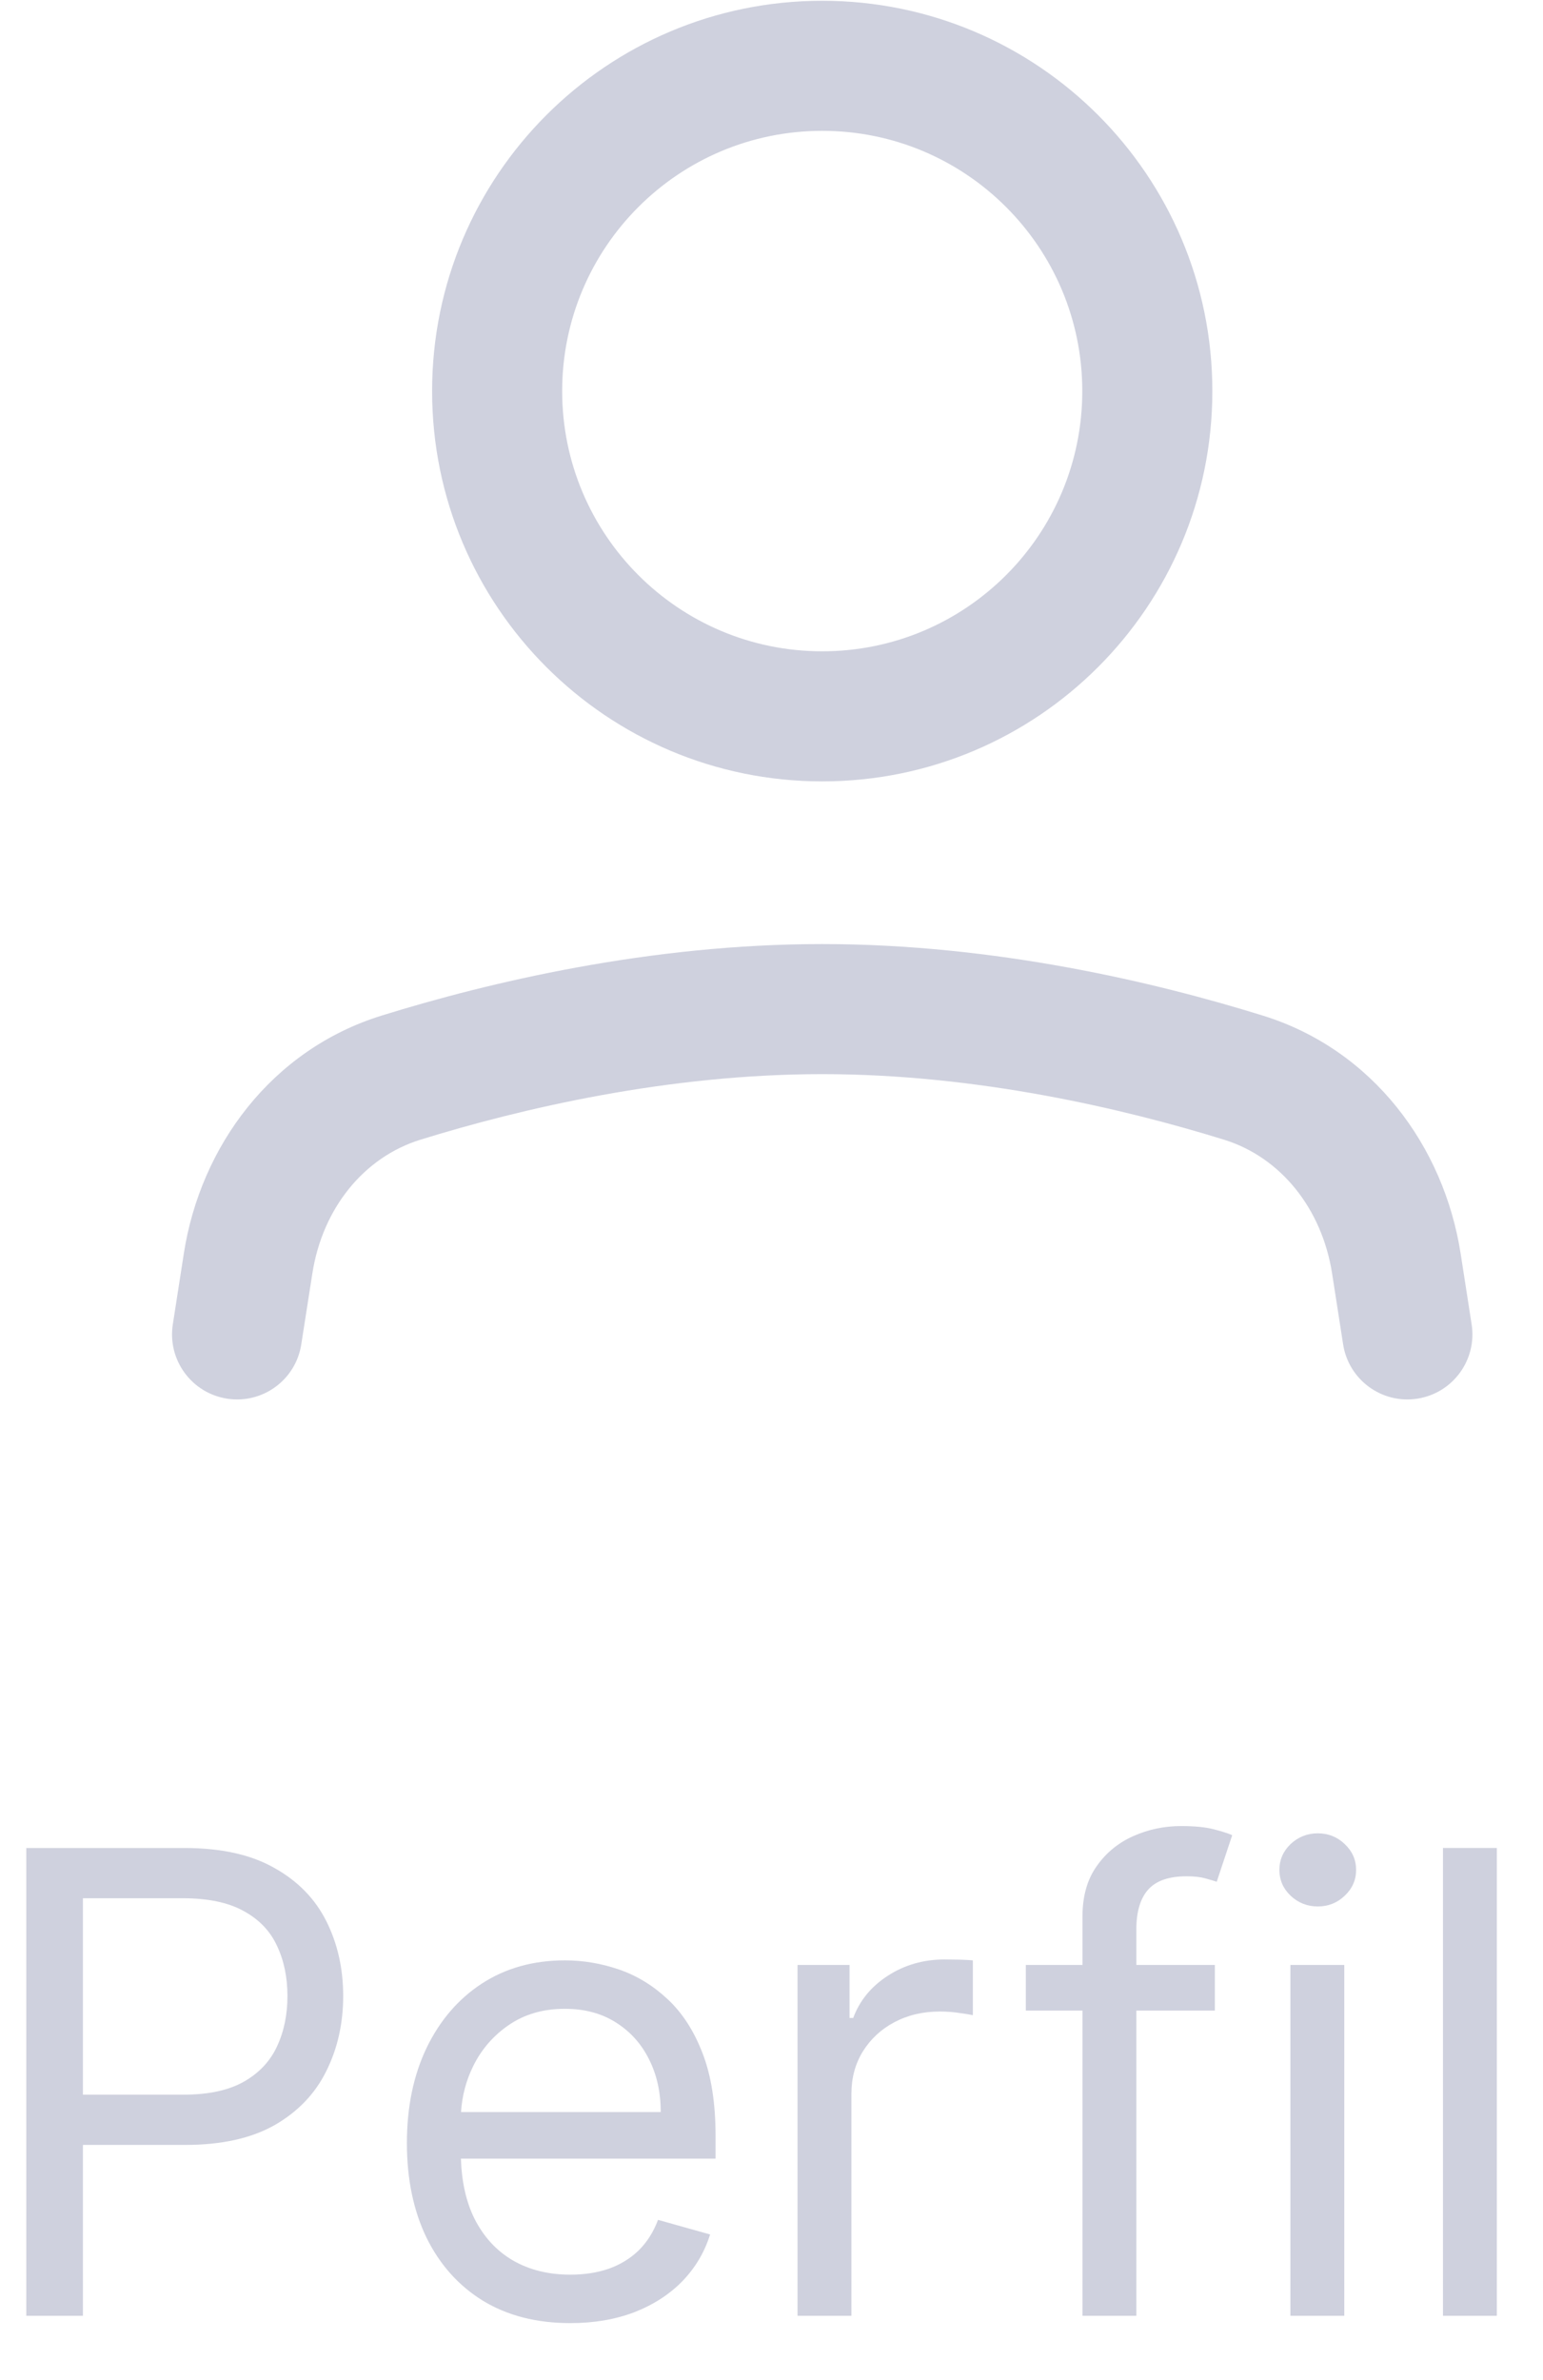 <svg width="24" height="37" viewBox="0 0 24 37" fill="none" xmlns="http://www.w3.org/2000/svg">
<path fill-rule="evenodd" clip-rule="evenodd" d="M6.721 6.08C6.721 2.728 9.438 0.012 12.789 0.012C16.14 0.012 18.857 2.728 18.857 6.08C18.857 9.431 16.14 12.147 12.789 12.147C9.438 12.147 6.721 9.431 6.721 6.08ZM12.789 2.034C10.555 2.034 8.744 3.845 8.744 6.08C8.744 8.314 10.555 10.125 12.789 10.125C15.023 10.125 16.834 8.314 16.834 6.08C16.834 3.845 15.023 2.034 12.789 2.034Z" fill="#CFD1DE"/>
<path d="M12.789 16.698C10.378 16.698 8.094 17.236 6.537 17.718C5.66 17.99 5.015 18.785 4.858 19.799L4.686 20.899C4.601 21.451 4.084 21.829 3.532 21.743C2.98 21.657 2.602 21.14 2.688 20.588L2.859 19.488C3.118 17.82 4.223 16.318 5.939 15.787C7.602 15.271 10.1 14.676 12.789 14.676C15.478 14.676 17.976 15.271 19.639 15.787C21.355 16.318 22.459 17.82 22.719 19.488L22.89 20.588C22.976 21.14 22.598 21.657 22.046 21.743C21.494 21.829 20.977 21.451 20.891 20.899L20.72 19.799C20.562 18.785 19.917 17.99 19.041 17.718C17.484 17.236 15.2 16.698 12.789 16.698Z" fill="#CFD1DE"/>
<path fill-rule="evenodd" clip-rule="evenodd" d="M0.409 28.728V36H1.29V33.344H2.881C3.446 33.344 3.91 33.241 4.273 33.035C4.635 32.827 4.902 32.547 5.075 32.197C5.25 31.847 5.338 31.457 5.338 31.029C5.338 30.6 5.25 30.212 5.075 29.864C4.9 29.516 4.63 29.24 4.265 29.037C3.903 28.831 3.437 28.728 2.866 28.728H0.409ZM1.29 32.563H2.852C3.243 32.563 3.556 32.495 3.793 32.361C4.03 32.226 4.202 32.043 4.308 31.814C4.417 31.582 4.471 31.32 4.471 31.029C4.471 30.738 4.417 30.477 4.308 30.248C4.202 30.018 4.029 29.838 3.79 29.708C3.551 29.575 3.233 29.509 2.838 29.509H1.29V32.563Z" fill="#CFD1DE"/>
<path fill-rule="evenodd" clip-rule="evenodd" d="M7.511 35.766C7.892 35.998 8.346 36.114 8.871 36.114C9.241 36.114 9.573 36.057 9.869 35.944C10.165 35.828 10.414 35.667 10.615 35.461C10.816 35.252 10.959 35.011 11.045 34.736L10.235 34.509C10.164 34.698 10.063 34.857 9.933 34.985C9.803 35.11 9.648 35.205 9.468 35.269C9.29 35.33 9.091 35.361 8.871 35.361C8.533 35.361 8.236 35.288 7.98 35.141C7.724 34.992 7.524 34.775 7.38 34.491C7.251 34.231 7.181 33.92 7.169 33.557H11.13V33.202C11.13 32.693 11.062 32.265 10.927 31.917C10.793 31.569 10.611 31.289 10.384 31.078C10.157 30.866 9.905 30.712 9.628 30.617C9.351 30.522 9.07 30.475 8.786 30.475C8.294 30.475 7.863 30.596 7.493 30.837C7.127 31.076 6.84 31.41 6.634 31.838C6.43 32.265 6.329 32.757 6.329 33.316C6.329 33.874 6.43 34.364 6.634 34.786C6.84 35.205 7.132 35.532 7.511 35.766ZM7.171 32.833C7.187 32.58 7.25 32.341 7.362 32.115C7.492 31.853 7.678 31.64 7.92 31.476C8.163 31.311 8.452 31.228 8.786 31.228C9.089 31.228 9.352 31.297 9.574 31.437C9.799 31.577 9.972 31.767 10.093 32.009C10.216 32.25 10.277 32.525 10.277 32.833H7.171Z" fill="#CFD1DE"/>
<path d="M12.405 30.546V36H13.243V32.549C13.243 32.303 13.302 32.084 13.42 31.892C13.541 31.698 13.704 31.546 13.91 31.437C14.119 31.326 14.355 31.27 14.621 31.27C14.732 31.27 14.837 31.279 14.937 31.295C15.038 31.309 15.104 31.32 15.132 31.327V30.475C15.085 30.47 15.015 30.467 14.922 30.464C14.83 30.462 14.753 30.461 14.692 30.461C14.365 30.461 14.071 30.545 13.811 30.713C13.55 30.881 13.371 31.1 13.271 31.37H13.214V30.546H12.405Z" fill="#CFD1DE"/>
<path d="M18.896 31.256V30.546H17.675V29.992C17.675 29.722 17.735 29.517 17.856 29.378C17.979 29.238 18.179 29.168 18.456 29.168C18.576 29.168 18.674 29.179 18.747 29.2C18.823 29.221 18.882 29.239 18.925 29.253L19.166 28.529C19.102 28.5 19.005 28.47 18.875 28.436C18.745 28.403 18.576 28.387 18.371 28.387C18.11 28.387 17.863 28.439 17.628 28.543C17.394 28.647 17.203 28.803 17.057 29.012C16.91 29.22 16.837 29.48 16.837 29.793V30.546H15.956V31.256H16.837V36H17.675V31.256H18.896Z" fill="#CFD1DE"/>
<path d="M20.071 30.546V36H20.909V30.546H20.071Z" fill="#CFD1DE"/>
<path d="M20.074 29.47C20.193 29.581 20.334 29.637 20.497 29.637C20.66 29.637 20.8 29.581 20.916 29.47C21.034 29.359 21.093 29.225 21.093 29.069C21.093 28.912 21.034 28.779 20.916 28.667C20.8 28.556 20.66 28.5 20.497 28.5C20.334 28.5 20.193 28.556 20.074 28.667C19.958 28.779 19.9 28.912 19.9 29.069C19.9 29.225 19.958 29.359 20.074 29.47Z" fill="#CFD1DE"/>
<path d="M23.282 36V28.728H22.444V36H23.282Z" fill="#CFD1DE"/>
</svg>
